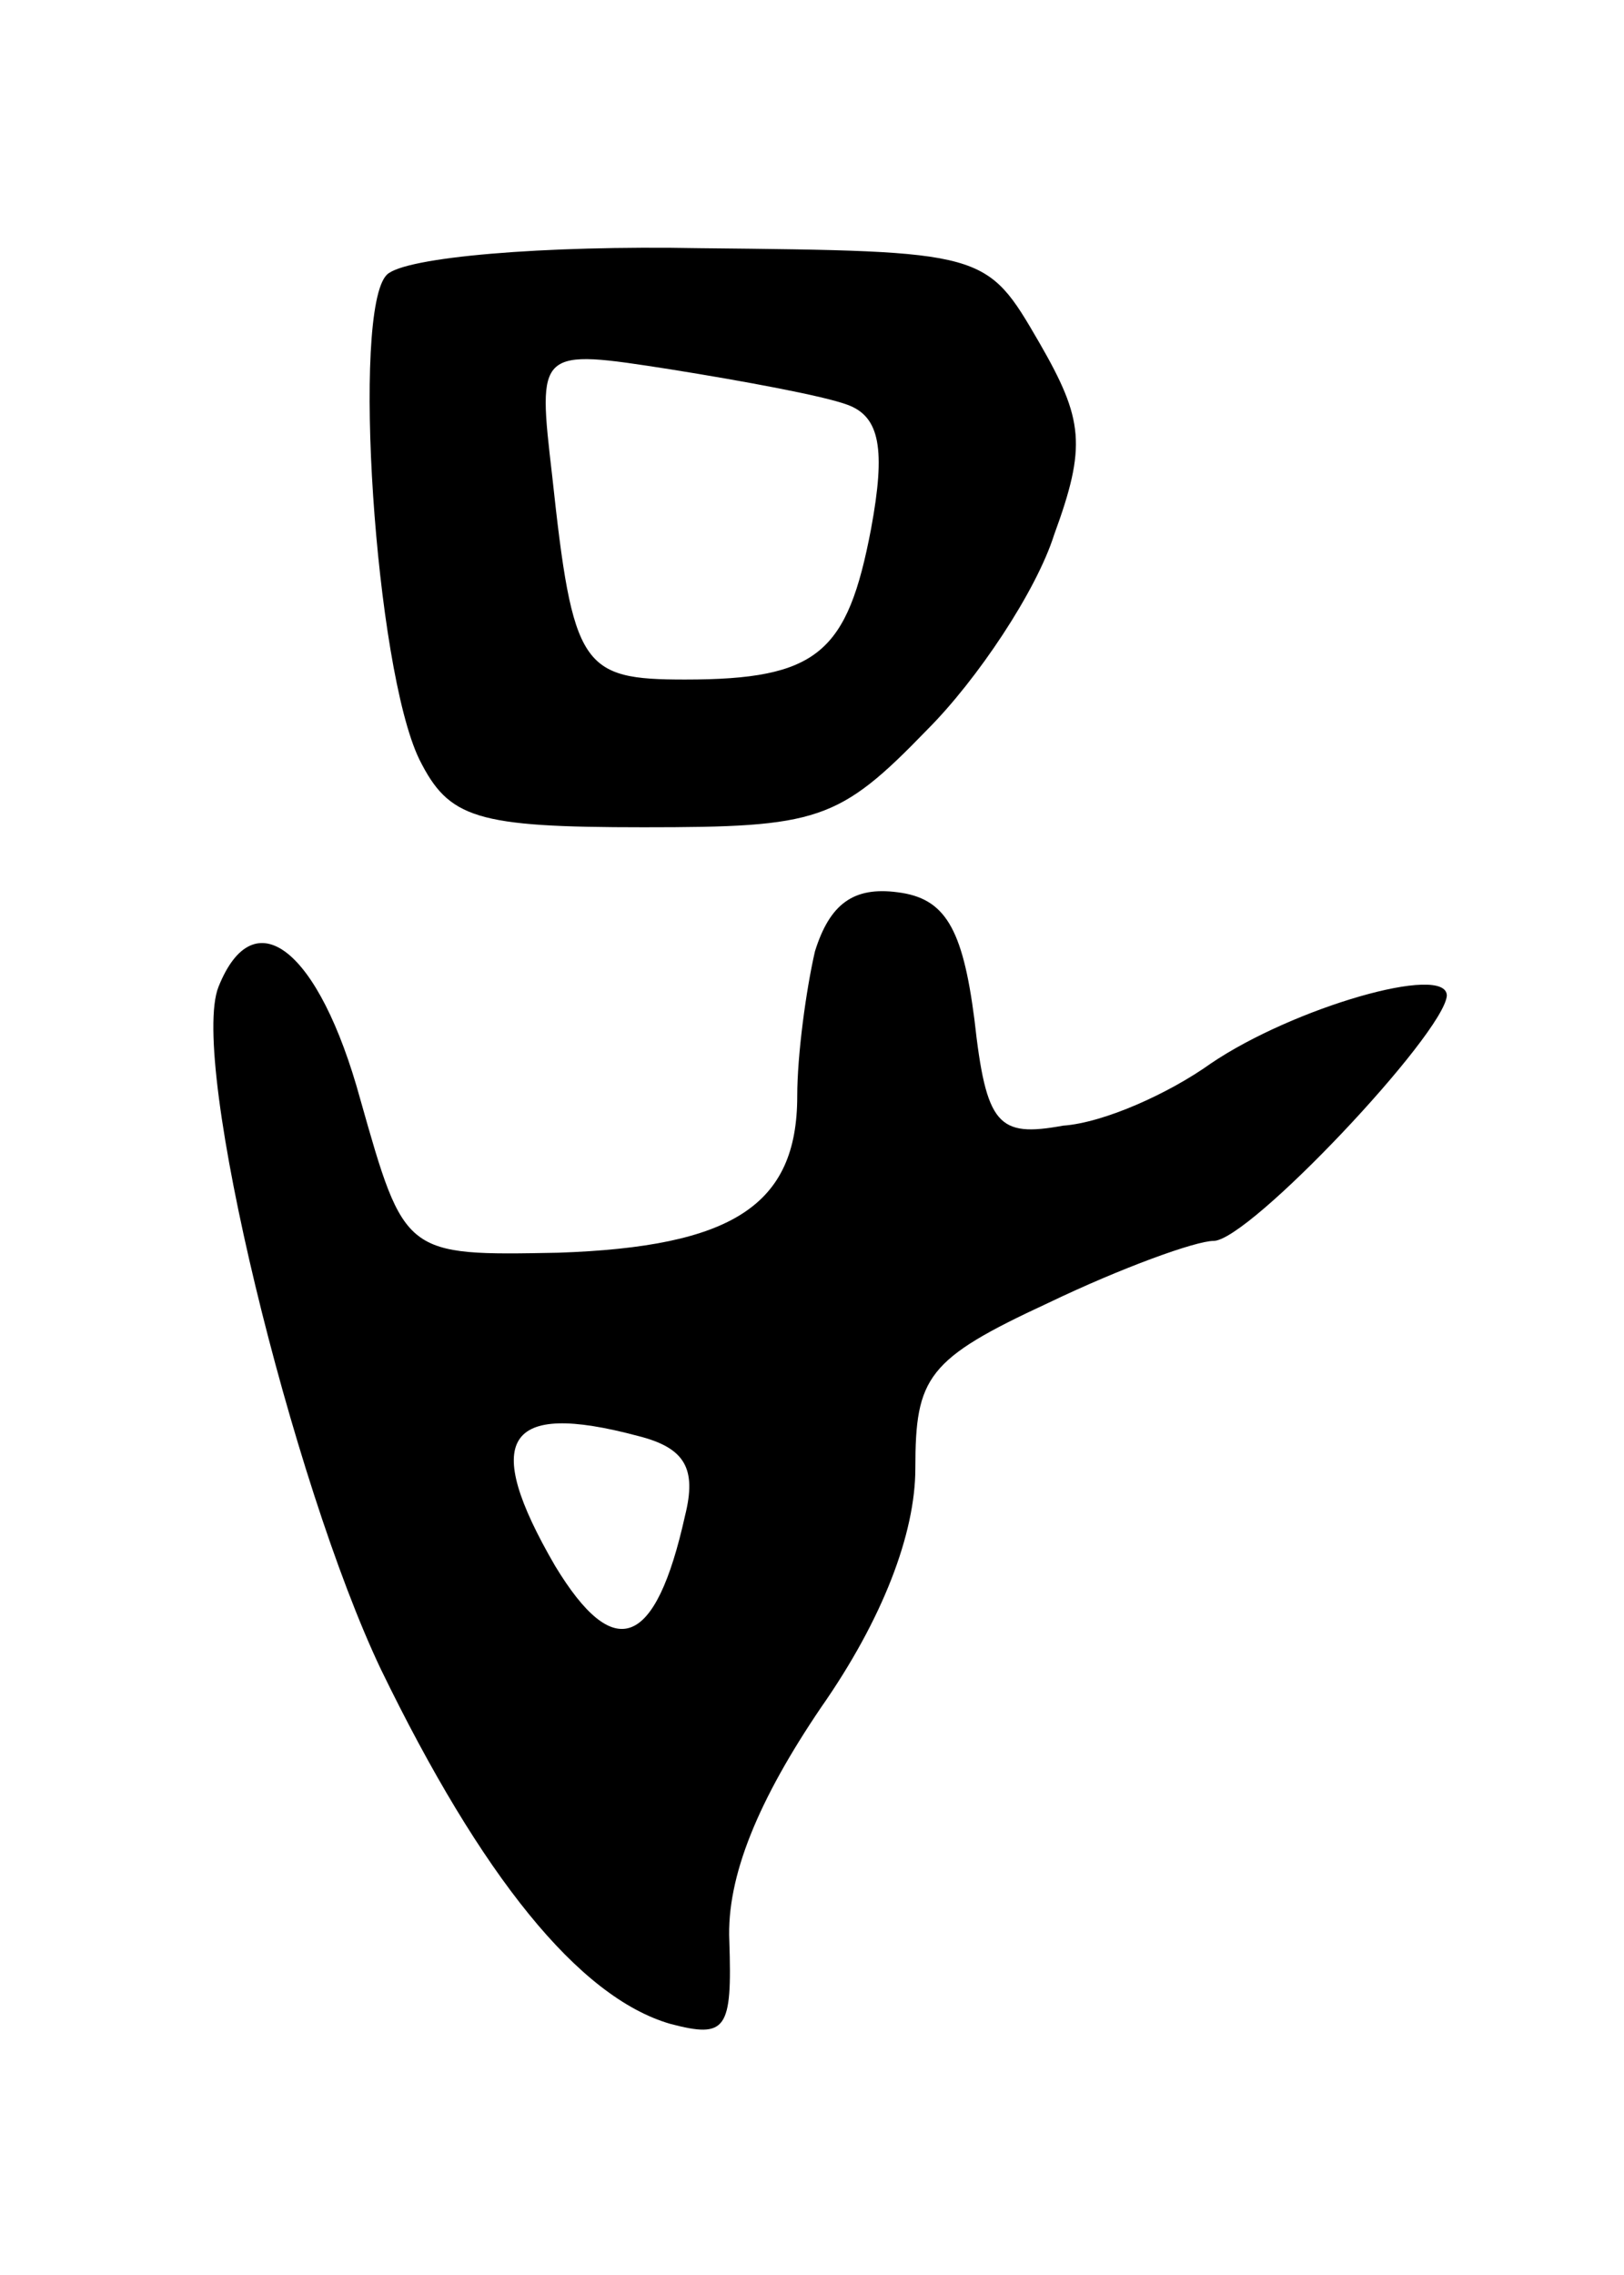 <svg version="1.0" xmlns="http://www.w3.org/2000/svg"
 width="55pt" height="77pt" viewBox="0 0 55 77"
 preserveAspectRatio="xMidYMid meet">
<g transform="translate(0,77) scale(0.1,-0.1)"
fill="#000000" stroke="none">
<path d="M131 677 c-12 -12 -4 -133 11 -164 10 -20 19 -23 76 -23 59 0 66 2
96 33 17 17 37 47 43 66 11 30 10 39 -5 65 -18 31 -18 31 -115 32 -53 1 -100
-3 -106 -9z m156 -44 c11 -4 13 -15 8 -42 -8 -42 -18 -51 -63 -51 -35 0 -38 4
-45 69 -5 43 -5 43 40 36 25 -4 52 -9 60 -12z"/>
<path d="M276 448 c-3 -13 -6 -35 -6 -49 0 -37 -22 -51 -81 -53 -52 -1 -52 -1
-67 52 -14 51 -36 68 -48 38 -10 -25 25 -168 55 -231 34 -70 67 -111 98 -120
19 -5 21 -2 20 28 -1 22 10 48 31 79 21 30 32 59 32 81 0 31 4 37 45 56 25 12
50 21 56 21 12 0 78 70 79 83 0 11 -52 -4 -80 -23 -14 -10 -36 -20 -50 -21
-22 -4 -26 0 -30 36 -4 31 -10 41 -26 43 -15 2 -23 -4 -28 -20z m-60 -164 c16
-4 20 -11 16 -27 -10 -45 -24 -50 -44 -17 -25 43 -17 56 28 44z"/>
</g>
</svg>
